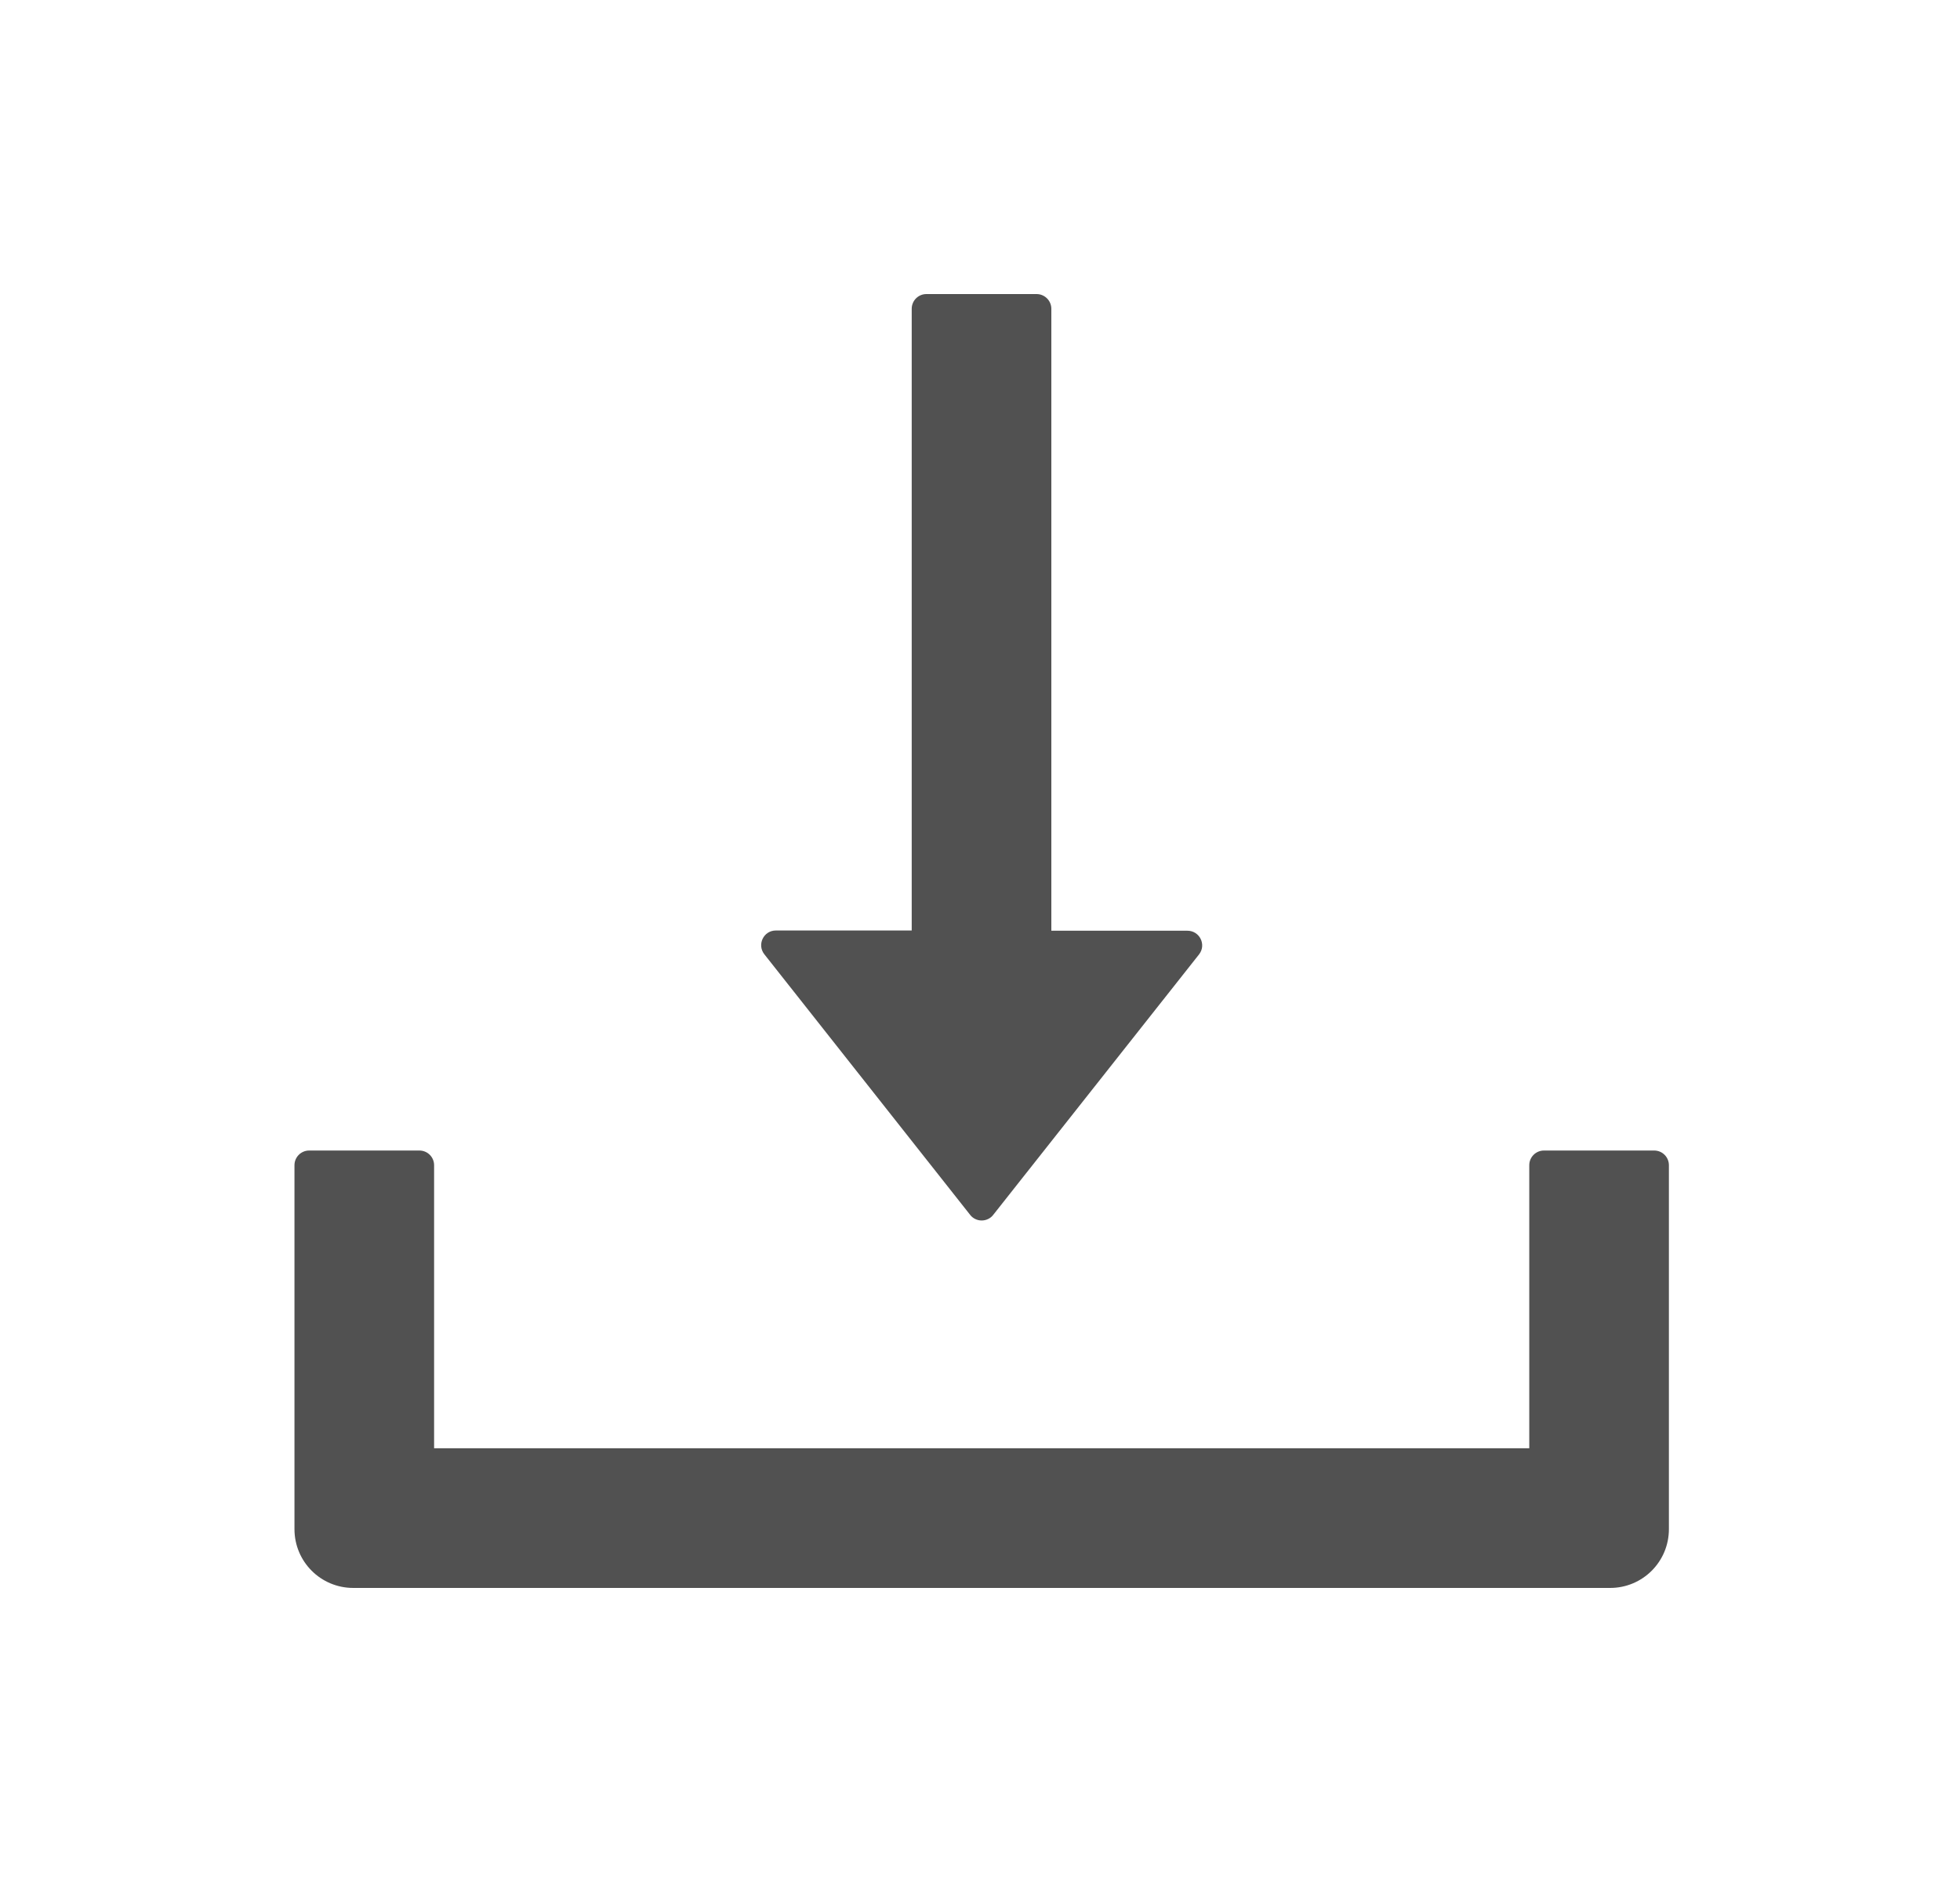<svg width="25" height="24" viewBox="0 0 25 24" fill="none" xmlns="http://www.w3.org/2000/svg">
<path d="M12.374 15.492C12.391 15.515 12.414 15.533 12.439 15.545C12.465 15.558 12.493 15.564 12.521 15.564C12.55 15.564 12.578 15.558 12.604 15.545C12.629 15.533 12.652 15.515 12.669 15.492L15.294 12.171C15.39 12.049 15.303 11.869 15.146 11.869H13.41V3.938C13.41 3.834 13.325 3.75 13.222 3.75H11.816C11.713 3.75 11.629 3.834 11.629 3.938V11.866H9.896C9.739 11.866 9.653 12.047 9.749 12.169L12.374 15.492ZM21.1 14.672H19.693C19.59 14.672 19.506 14.756 19.506 14.859V18.469H5.537V14.859C5.537 14.756 5.453 14.672 5.35 14.672H3.943C3.84 14.672 3.756 14.756 3.756 14.859V19.5C3.756 19.915 4.091 20.25 4.506 20.25H20.537C20.952 20.25 21.287 19.915 21.287 19.5V14.859C21.287 14.756 21.203 14.672 21.1 14.672Z" fill="#515151"/>
</svg>
